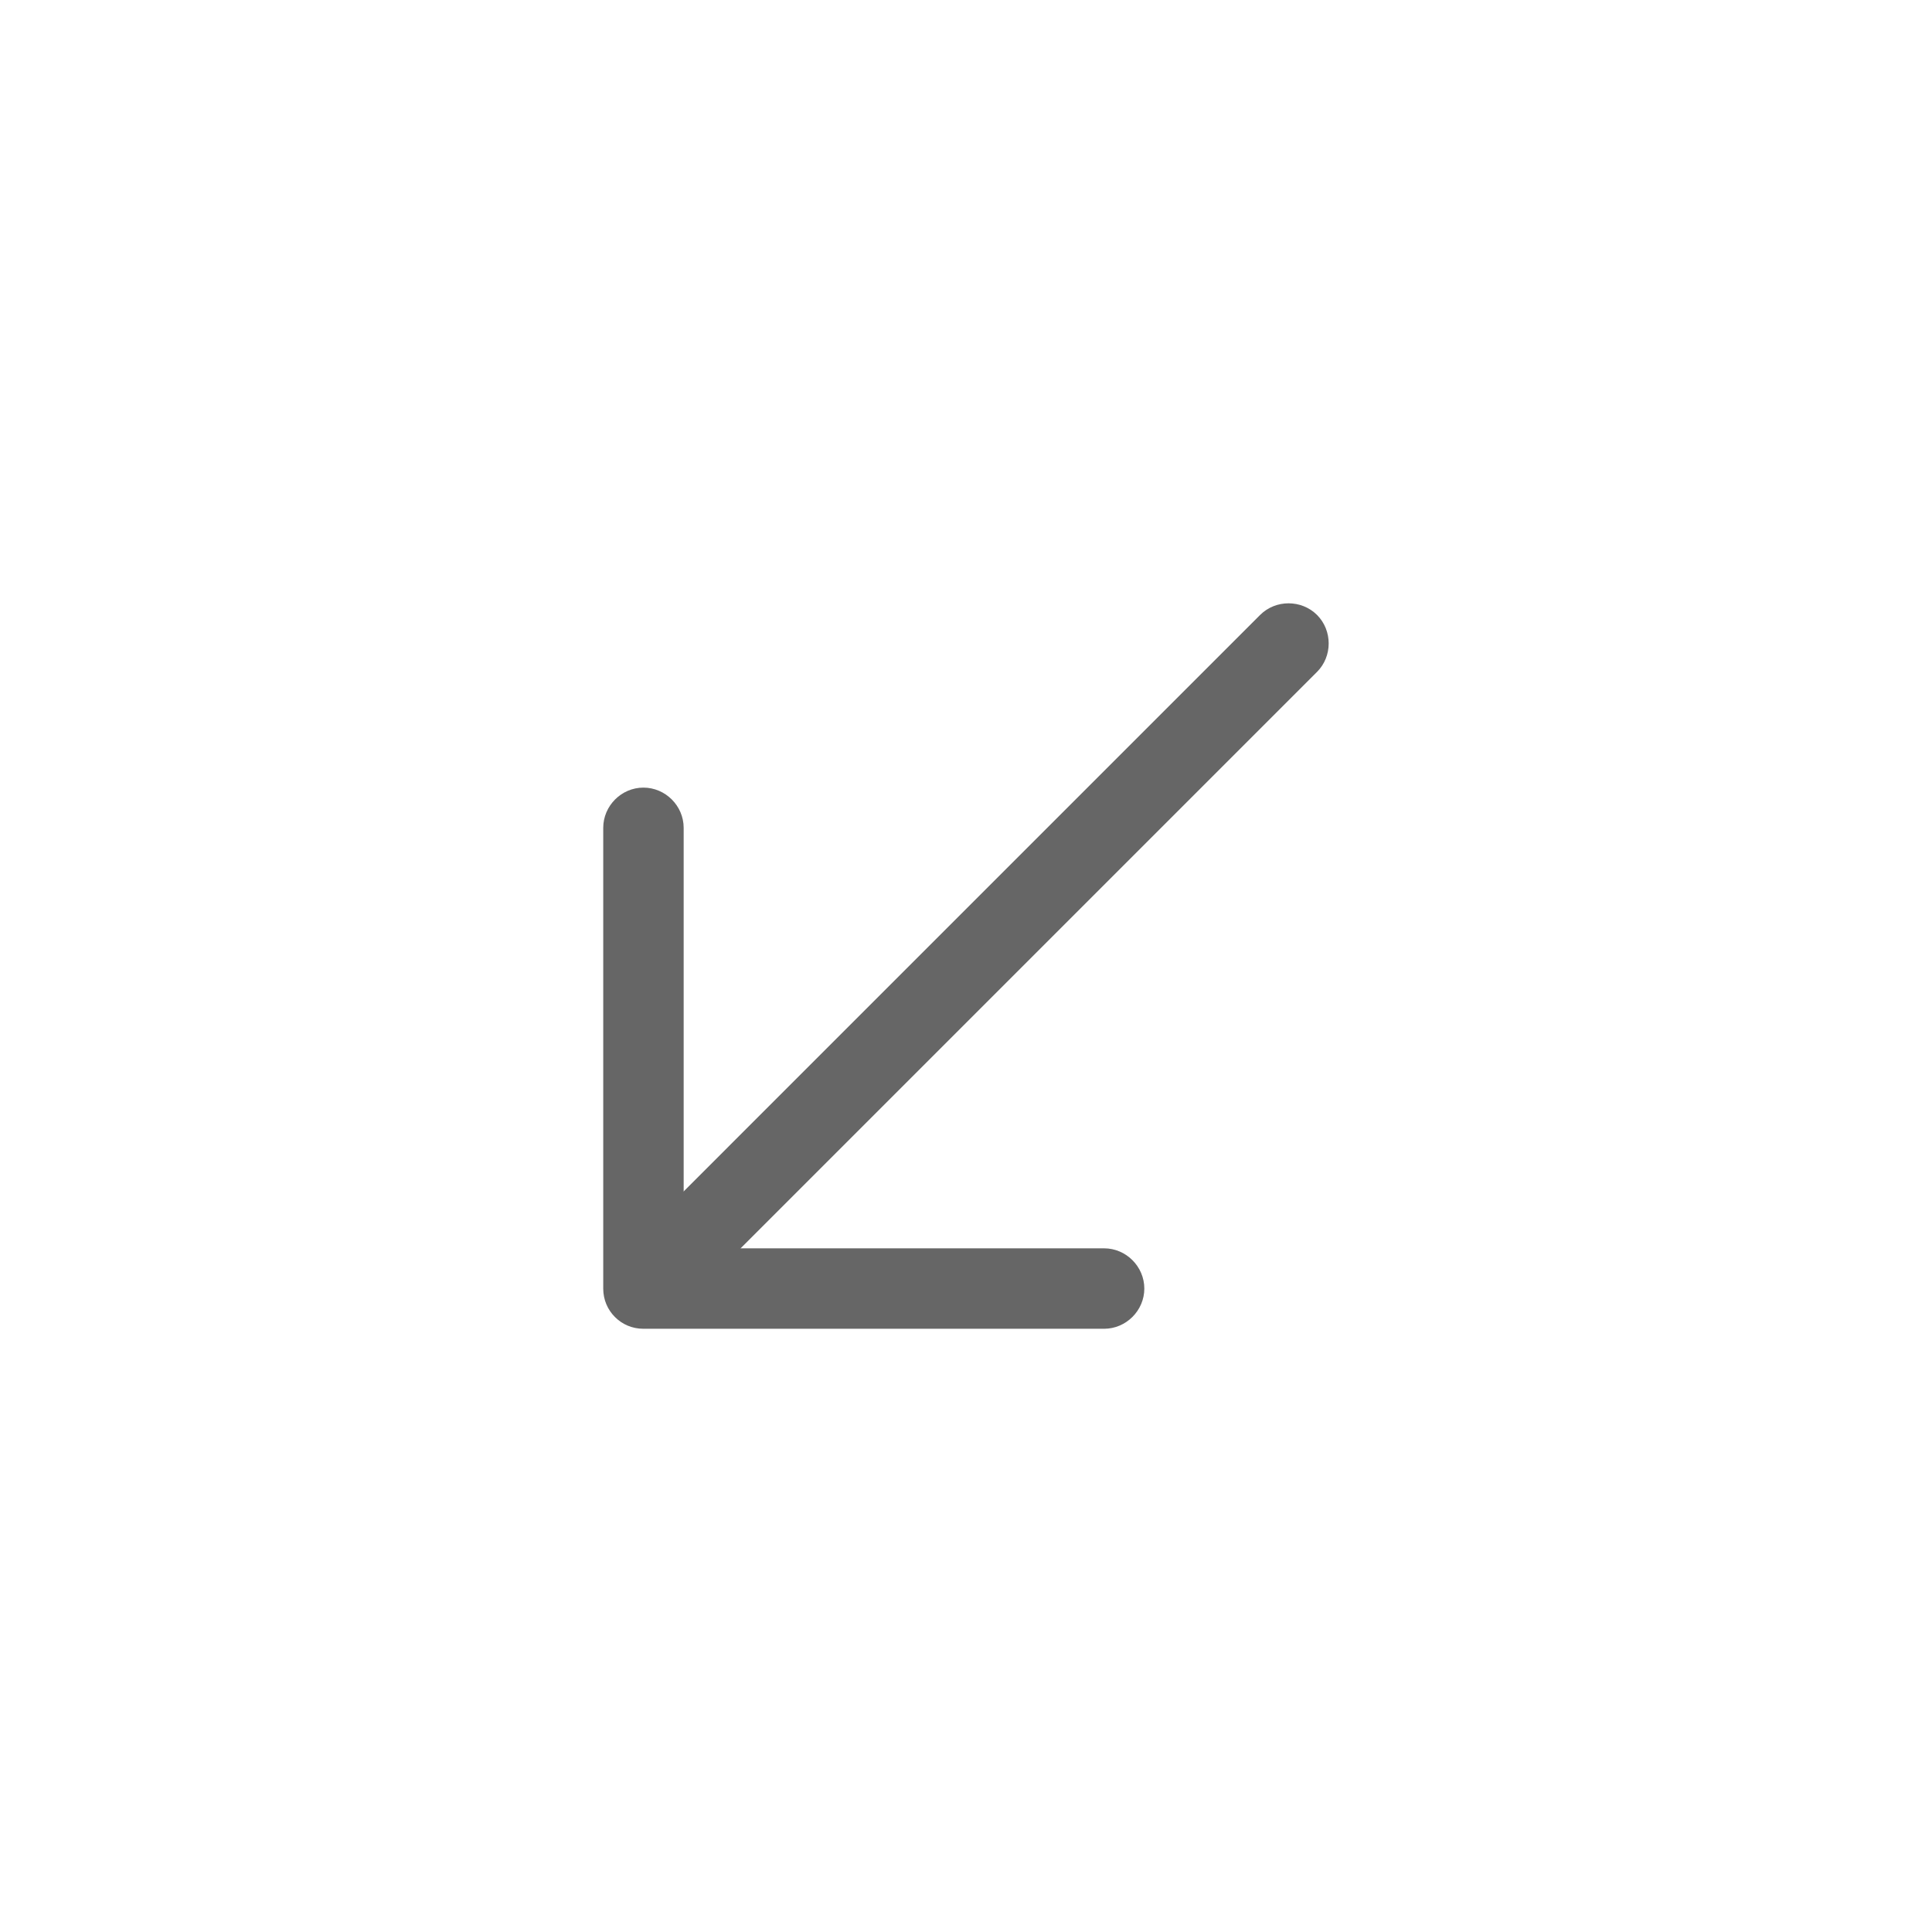 <svg width="30" height="30" viewBox="0 0 30 30" fill="none" xmlns="http://www.w3.org/2000/svg">
<path d="M9.549 20.451C9.437 20.339 9.367 20.185 9.367 20.009L9.367 12.855C9.367 12.513 9.649 12.23 9.991 12.23C10.333 12.23 10.616 12.513 10.616 12.855L10.616 19.384L17.145 19.384C17.486 19.384 17.769 19.667 17.769 20.009C17.769 20.35 17.486 20.633 17.145 20.633L9.991 20.633C9.814 20.633 9.661 20.563 9.549 20.451Z" fill="#666666"/>
<path d="M9.65 20.35C9.408 20.109 9.408 19.708 9.65 19.466L19.567 9.549C19.808 9.308 20.209 9.308 20.451 9.549C20.692 9.791 20.692 10.192 20.451 10.433L10.534 20.35C10.292 20.592 9.891 20.592 9.65 20.35Z" fill="#666666"/>
</svg>
